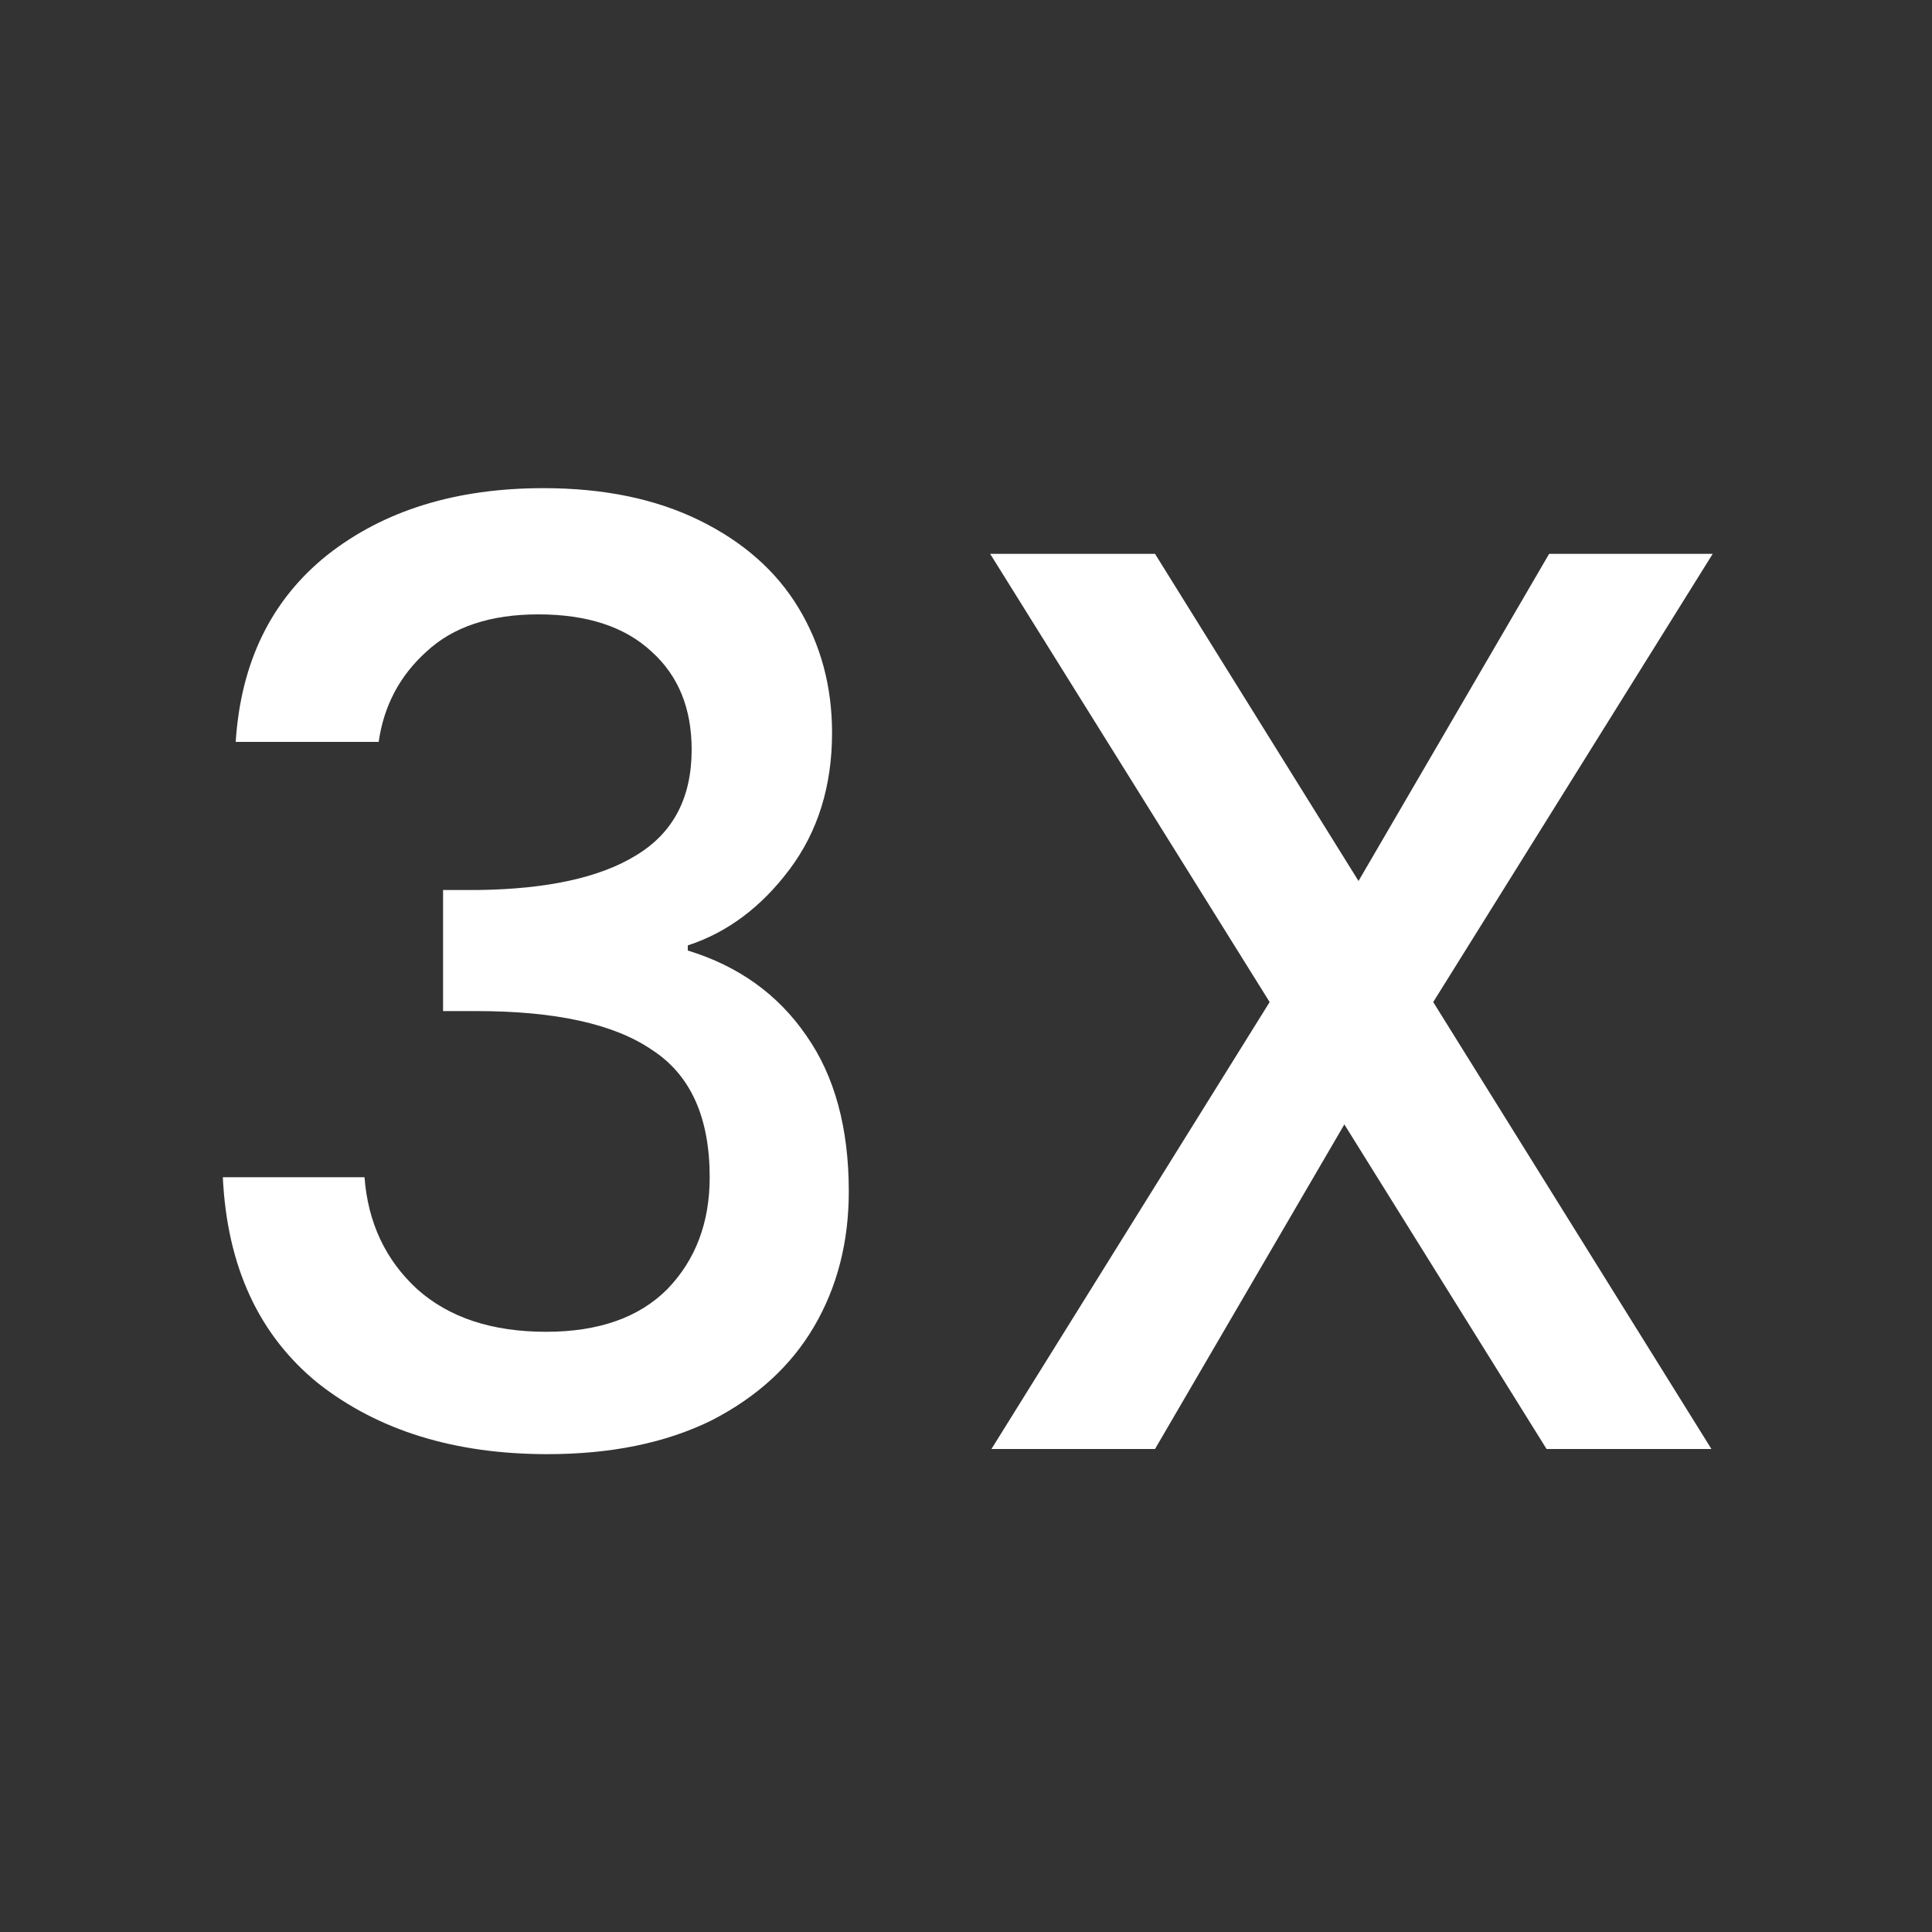 <svg width="24" height="24" viewBox="0 0 24 24" fill="none" xmlns="http://www.w3.org/2000/svg">
<rect x="0" y="0" width="24" height="24" fill="#333333" stroke="none"/>
<path d="M2.928 9.216C2.992 8.224 3.371 7.451 4.064 6.896C4.768 6.341 5.664 6.064 6.752 6.064C7.499 6.064 8.144 6.197 8.688 6.464C9.232 6.731 9.643 7.093 9.92 7.552C10.197 8.011 10.336 8.528 10.336 9.104C10.336 9.765 10.16 10.331 9.808 10.8C9.456 11.269 9.035 11.584 8.544 11.744V11.808C9.173 12 9.664 12.352 10.016 12.864C10.368 13.365 10.544 14.011 10.544 14.8C10.544 15.429 10.4 15.989 10.112 16.48C9.824 16.971 9.397 17.36 8.832 17.648C8.267 17.925 7.589 18.064 6.8 18.064C5.648 18.064 4.699 17.771 3.952 17.184C3.216 16.587 2.821 15.733 2.768 14.624H4.528C4.571 15.189 4.789 15.653 5.184 16.016C5.579 16.368 6.112 16.544 6.784 16.544C7.435 16.544 7.936 16.368 8.288 16.016C8.64 15.653 8.816 15.189 8.816 14.624C8.816 13.877 8.576 13.349 8.096 13.04C7.627 12.72 6.901 12.56 5.92 12.56H5.504V11.056H5.936C6.8 11.045 7.456 10.901 7.904 10.624C8.363 10.347 8.592 9.909 8.592 9.312C8.592 8.8 8.427 8.395 8.096 8.096C7.765 7.787 7.296 7.632 6.688 7.632C6.091 7.632 5.627 7.787 5.296 8.096C4.965 8.395 4.768 8.768 4.704 9.216H2.928ZM17.804 12.448L21.26 18H19.212L16.7 13.968L14.348 18H12.316L15.772 12.448L12.3 6.88H14.348L16.876 10.944L19.244 6.88H21.276L17.804 12.448Z" fill="white"/>
</svg>
